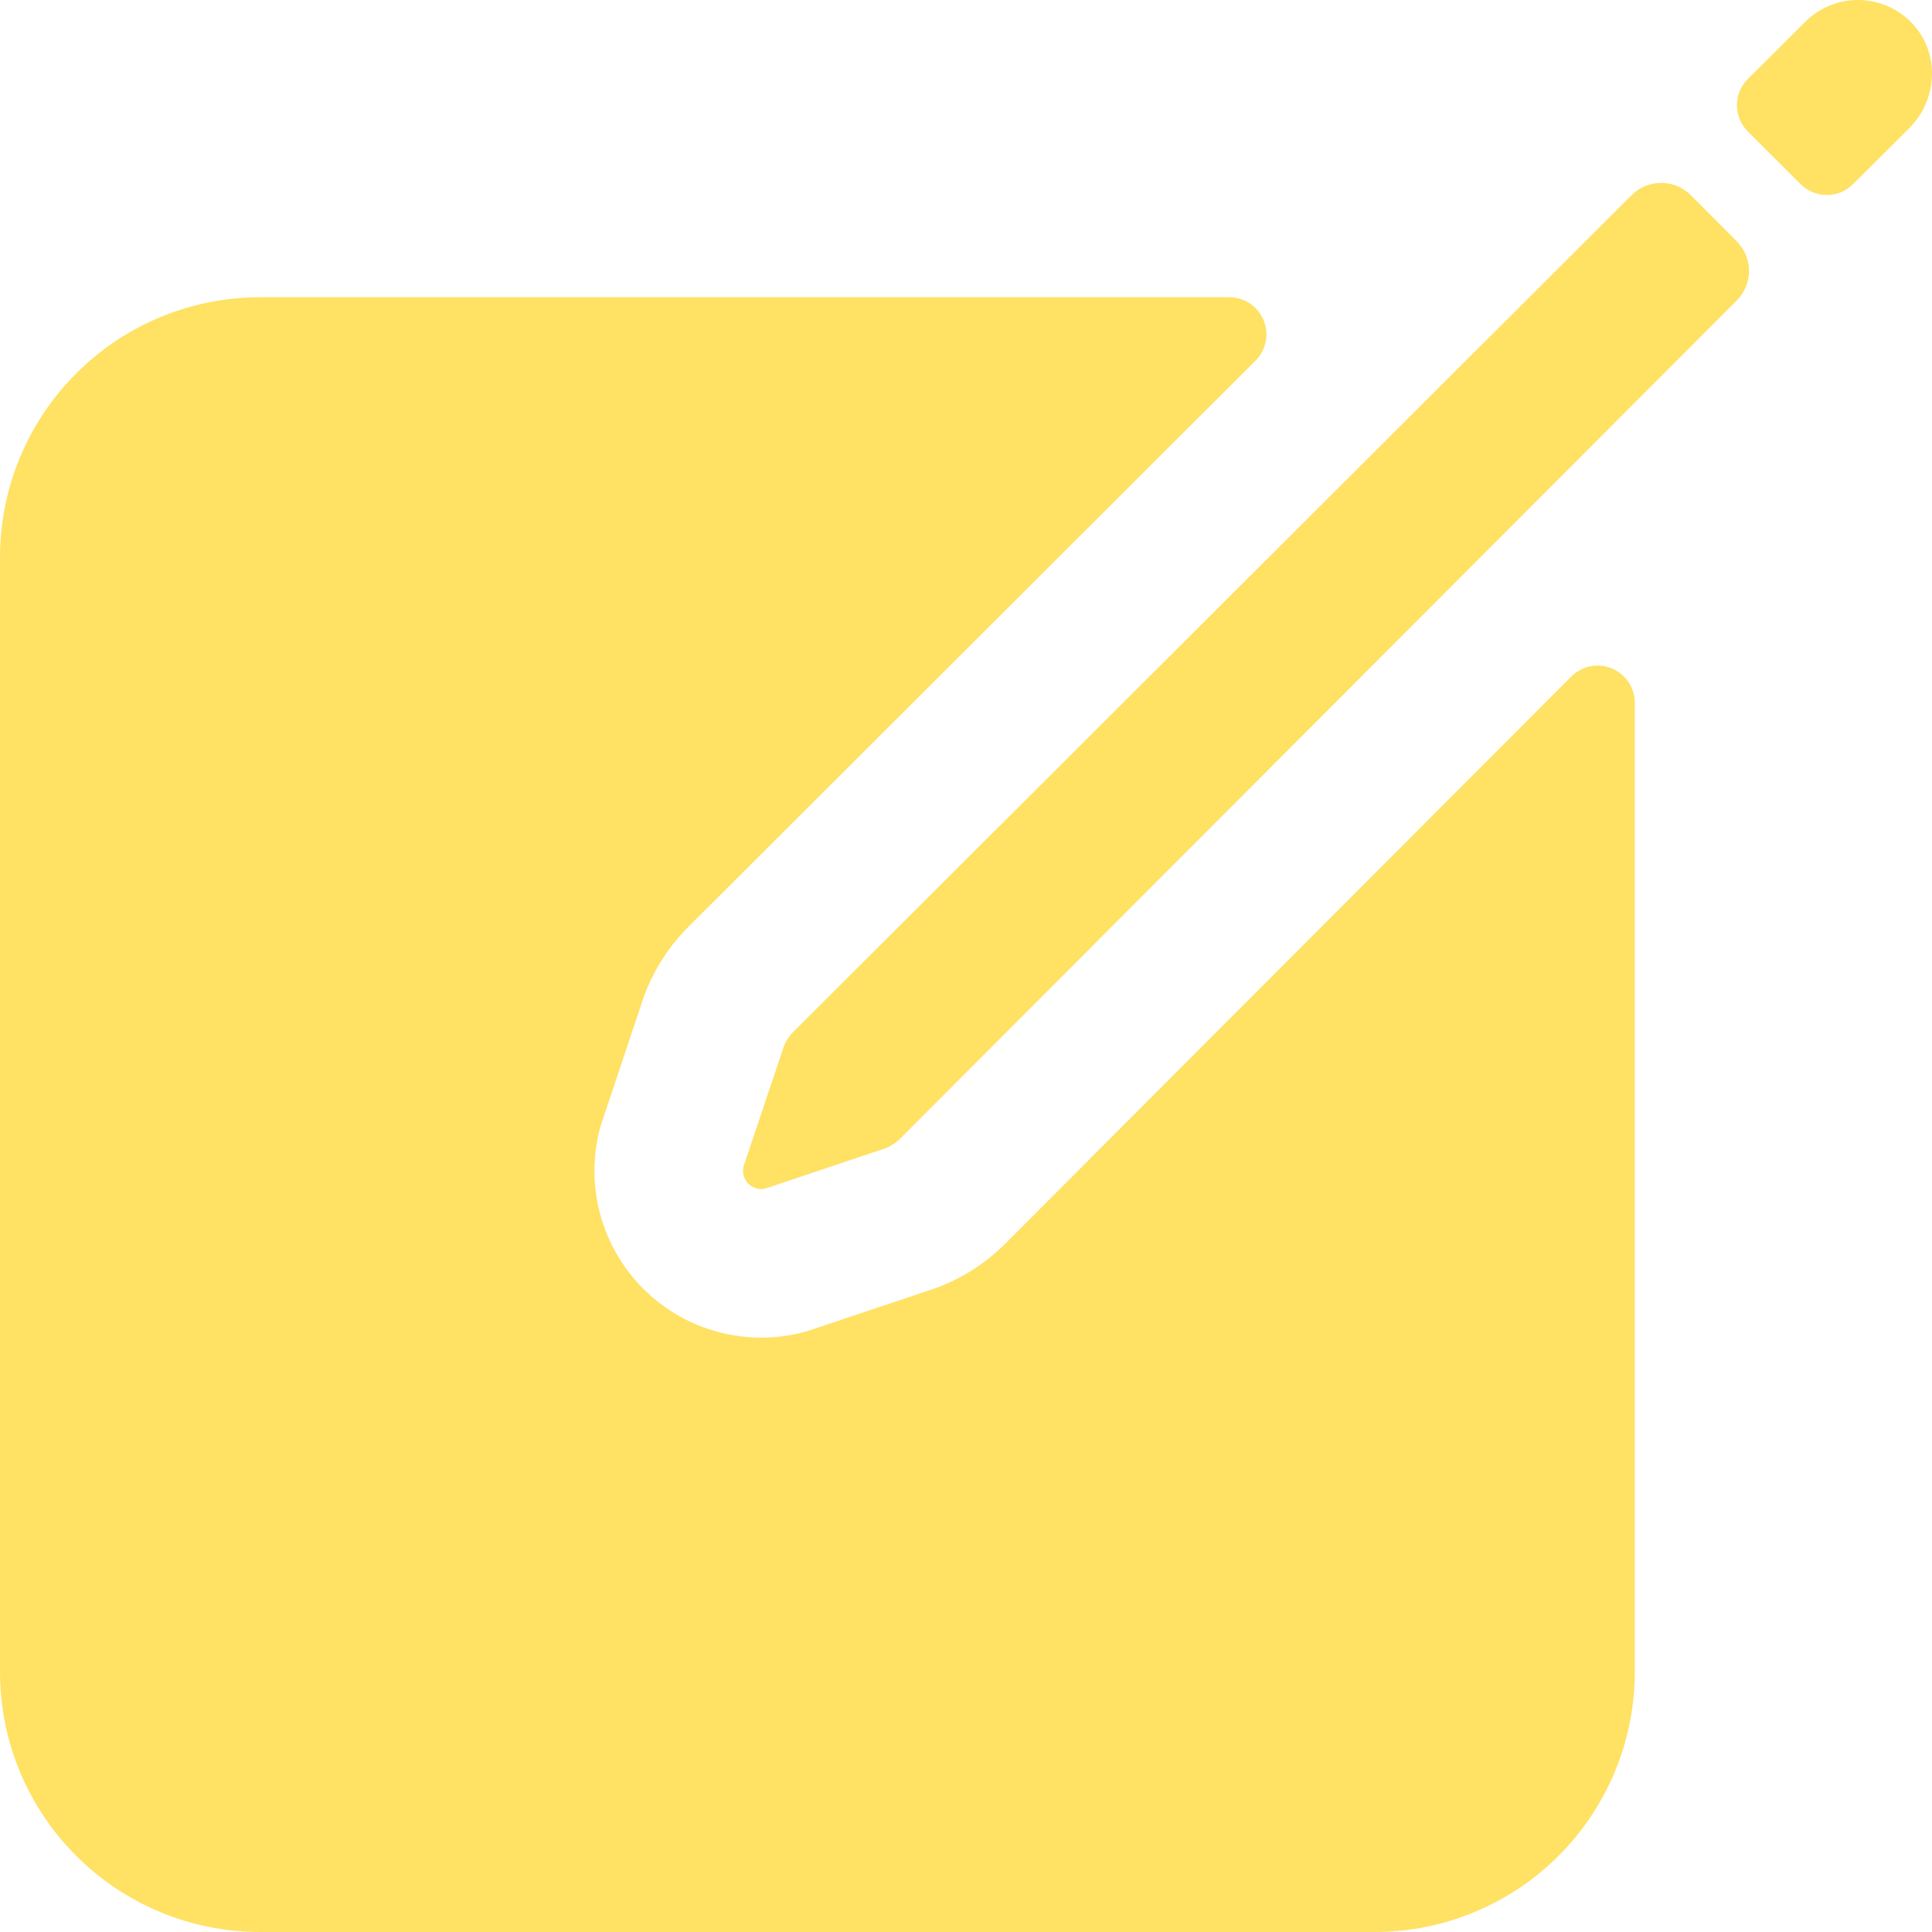 <svg width="32" height="32" viewBox="0 0 32 32" fill="none" xmlns="http://www.w3.org/2000/svg">
<path d="M31.687 0.404C31.575 0.28 31.439 0.181 31.287 0.112C31.135 0.042 30.97 0.004 30.803 0C30.636 -0.004 30.47 0.026 30.315 0.088C30.16 0.15 30.019 0.243 29.901 0.361L28.95 1.308C28.834 1.423 28.769 1.58 28.769 1.743C28.769 1.906 28.834 2.062 28.95 2.178L29.822 3.048C29.879 3.106 29.947 3.152 30.022 3.183C30.097 3.214 30.177 3.23 30.258 3.23C30.339 3.23 30.419 3.214 30.494 3.183C30.569 3.152 30.637 3.106 30.694 3.048L31.622 2.125C32.091 1.657 32.135 0.894 31.687 0.404ZM27.026 3.231L13.139 17.092C13.055 17.176 12.994 17.28 12.962 17.395L12.319 19.308C12.304 19.36 12.303 19.415 12.316 19.467C12.33 19.52 12.357 19.567 12.395 19.606C12.434 19.644 12.481 19.671 12.534 19.685C12.586 19.698 12.642 19.697 12.693 19.681L14.605 19.039C14.719 19.007 14.823 18.946 14.907 18.861L28.769 4.974C28.897 4.844 28.969 4.669 28.969 4.487C28.969 4.305 28.897 4.13 28.769 4L28.003 3.231C27.874 3.101 27.698 3.029 27.515 3.029C27.331 3.029 27.155 3.101 27.026 3.231Z" fill="#FFE164"/>
<path d="M26.026 11.205L16.65 20.599C16.288 20.963 15.842 21.232 15.352 21.385L13.36 22.052C12.887 22.185 12.387 22.19 11.912 22.066C11.436 21.942 11.003 21.694 10.655 21.346C10.308 20.999 10.059 20.565 9.935 20.09C9.811 19.614 9.816 19.115 9.95 18.642L10.617 16.649C10.769 16.16 11.038 15.714 11.401 15.352L20.795 5.974C20.881 5.888 20.94 5.778 20.964 5.659C20.988 5.54 20.976 5.416 20.929 5.304C20.883 5.191 20.804 5.095 20.703 5.027C20.601 4.96 20.482 4.923 20.361 4.923H4.308C3.165 4.923 2.07 5.377 1.262 6.185C0.454 6.993 0 8.089 0 9.231V27.692C0 28.835 0.454 29.931 1.262 30.738C2.07 31.546 3.165 32 4.308 32H22.769C23.912 32 25.007 31.546 25.815 30.738C26.623 29.931 27.077 28.835 27.077 27.692V11.639C27.077 11.518 27.041 11.399 26.973 11.298C26.905 11.197 26.809 11.118 26.697 11.071C26.584 11.025 26.46 11.012 26.341 11.036C26.222 11.06 26.112 11.119 26.026 11.205Z" fill="#FFE164"/>
</svg>
